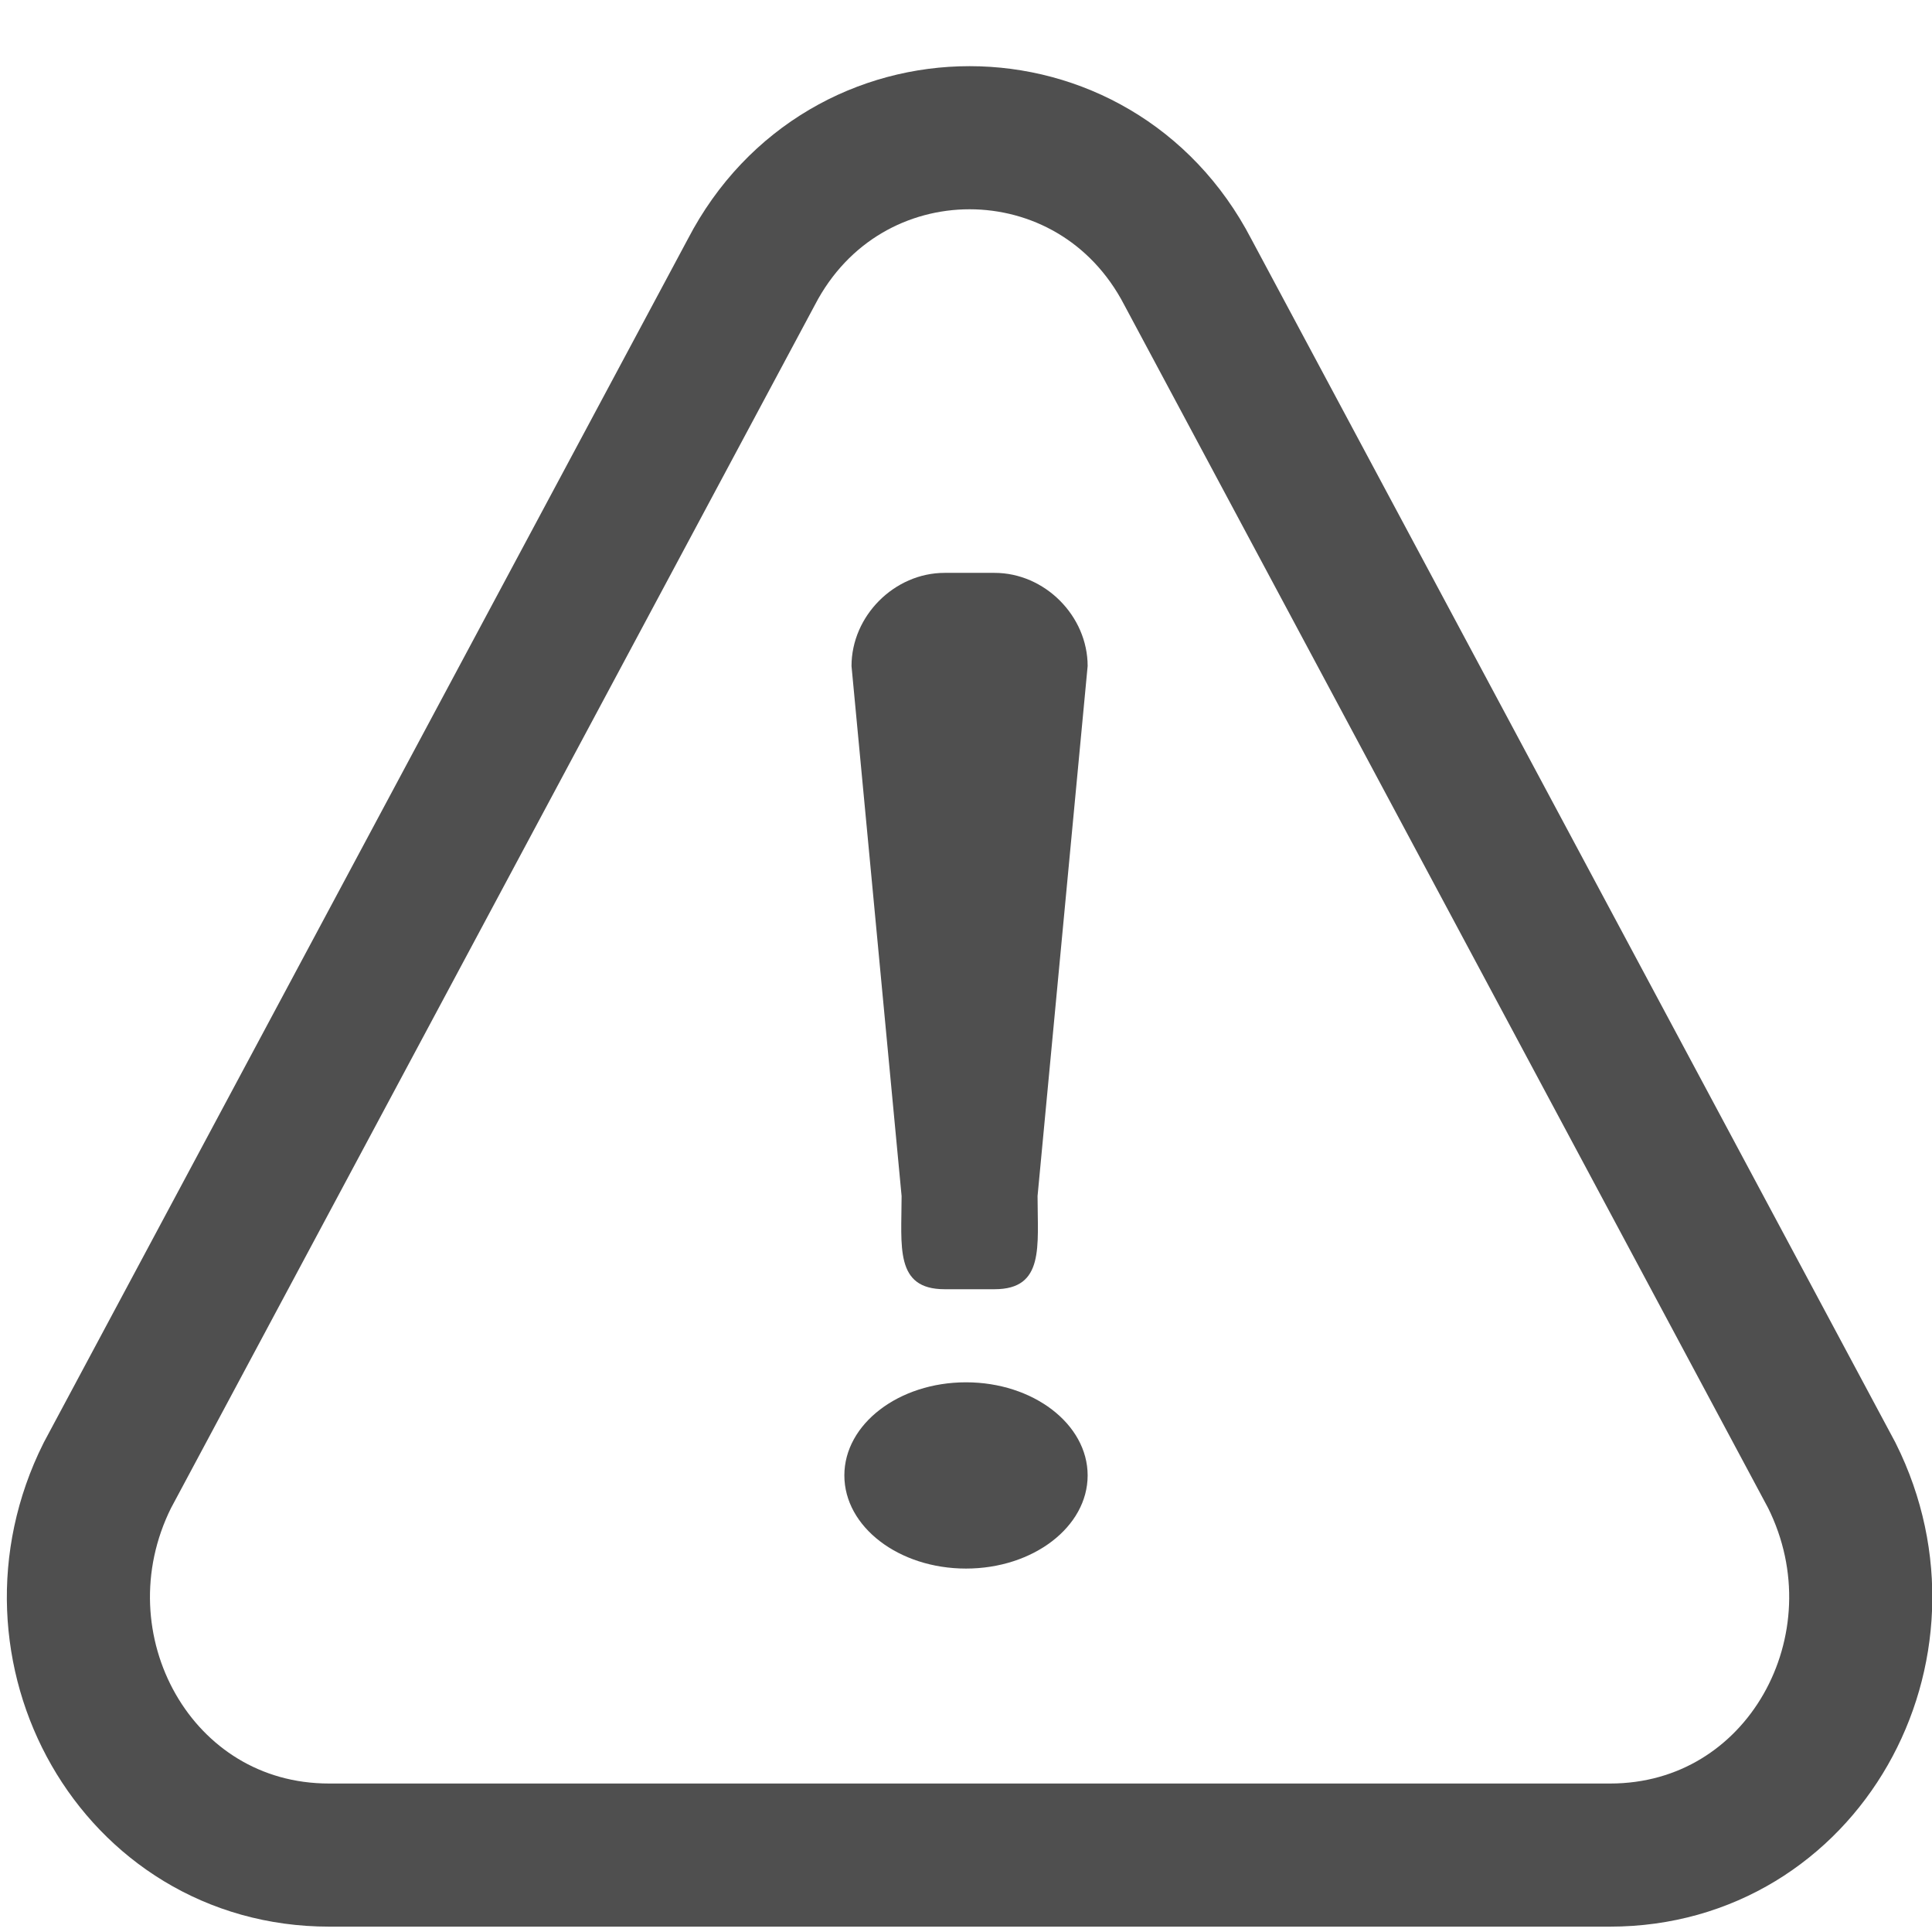 <?xml version="1.0" ?><svg fill="none" height="27" viewBox="0 0 27 27" width="27" xmlns="http://www.w3.org/2000/svg"><path d="M4.6 25.925H22.5C25.2 25.925 26.8 23.022 25.6 20.619L16.6 3.802C15.3 1.299 11.8 1.299 10.5 3.802L1.5 20.619C0.3 23.022 1.9 25.925 4.6 25.925Z" stroke="#4F4F4F" stroke-linecap="round" stroke-miterlimit="10" stroke-width="2"/><path d="M13.9 18.017H13.2C12.5 18.017 12.6 17.416 12.6 16.715L11.9 9.308C11.9 8.607 12.5 8.006 13.2 8.006H13.9C14.6 8.006 15.2 8.607 15.2 9.308L14.5 16.715C14.5 17.416 14.6 18.017 13.9 18.017Z" fill="#4F4F4F"/><path d="M13.5 21.921C14.439 21.921 15.2 21.338 15.2 20.619C15.2 19.901 14.439 19.318 13.5 19.318C12.561 19.318 11.8 19.901 11.8 20.619C11.8 21.338 12.561 21.921 13.5 21.921Z" fill="#4F4F4F"/></svg>
